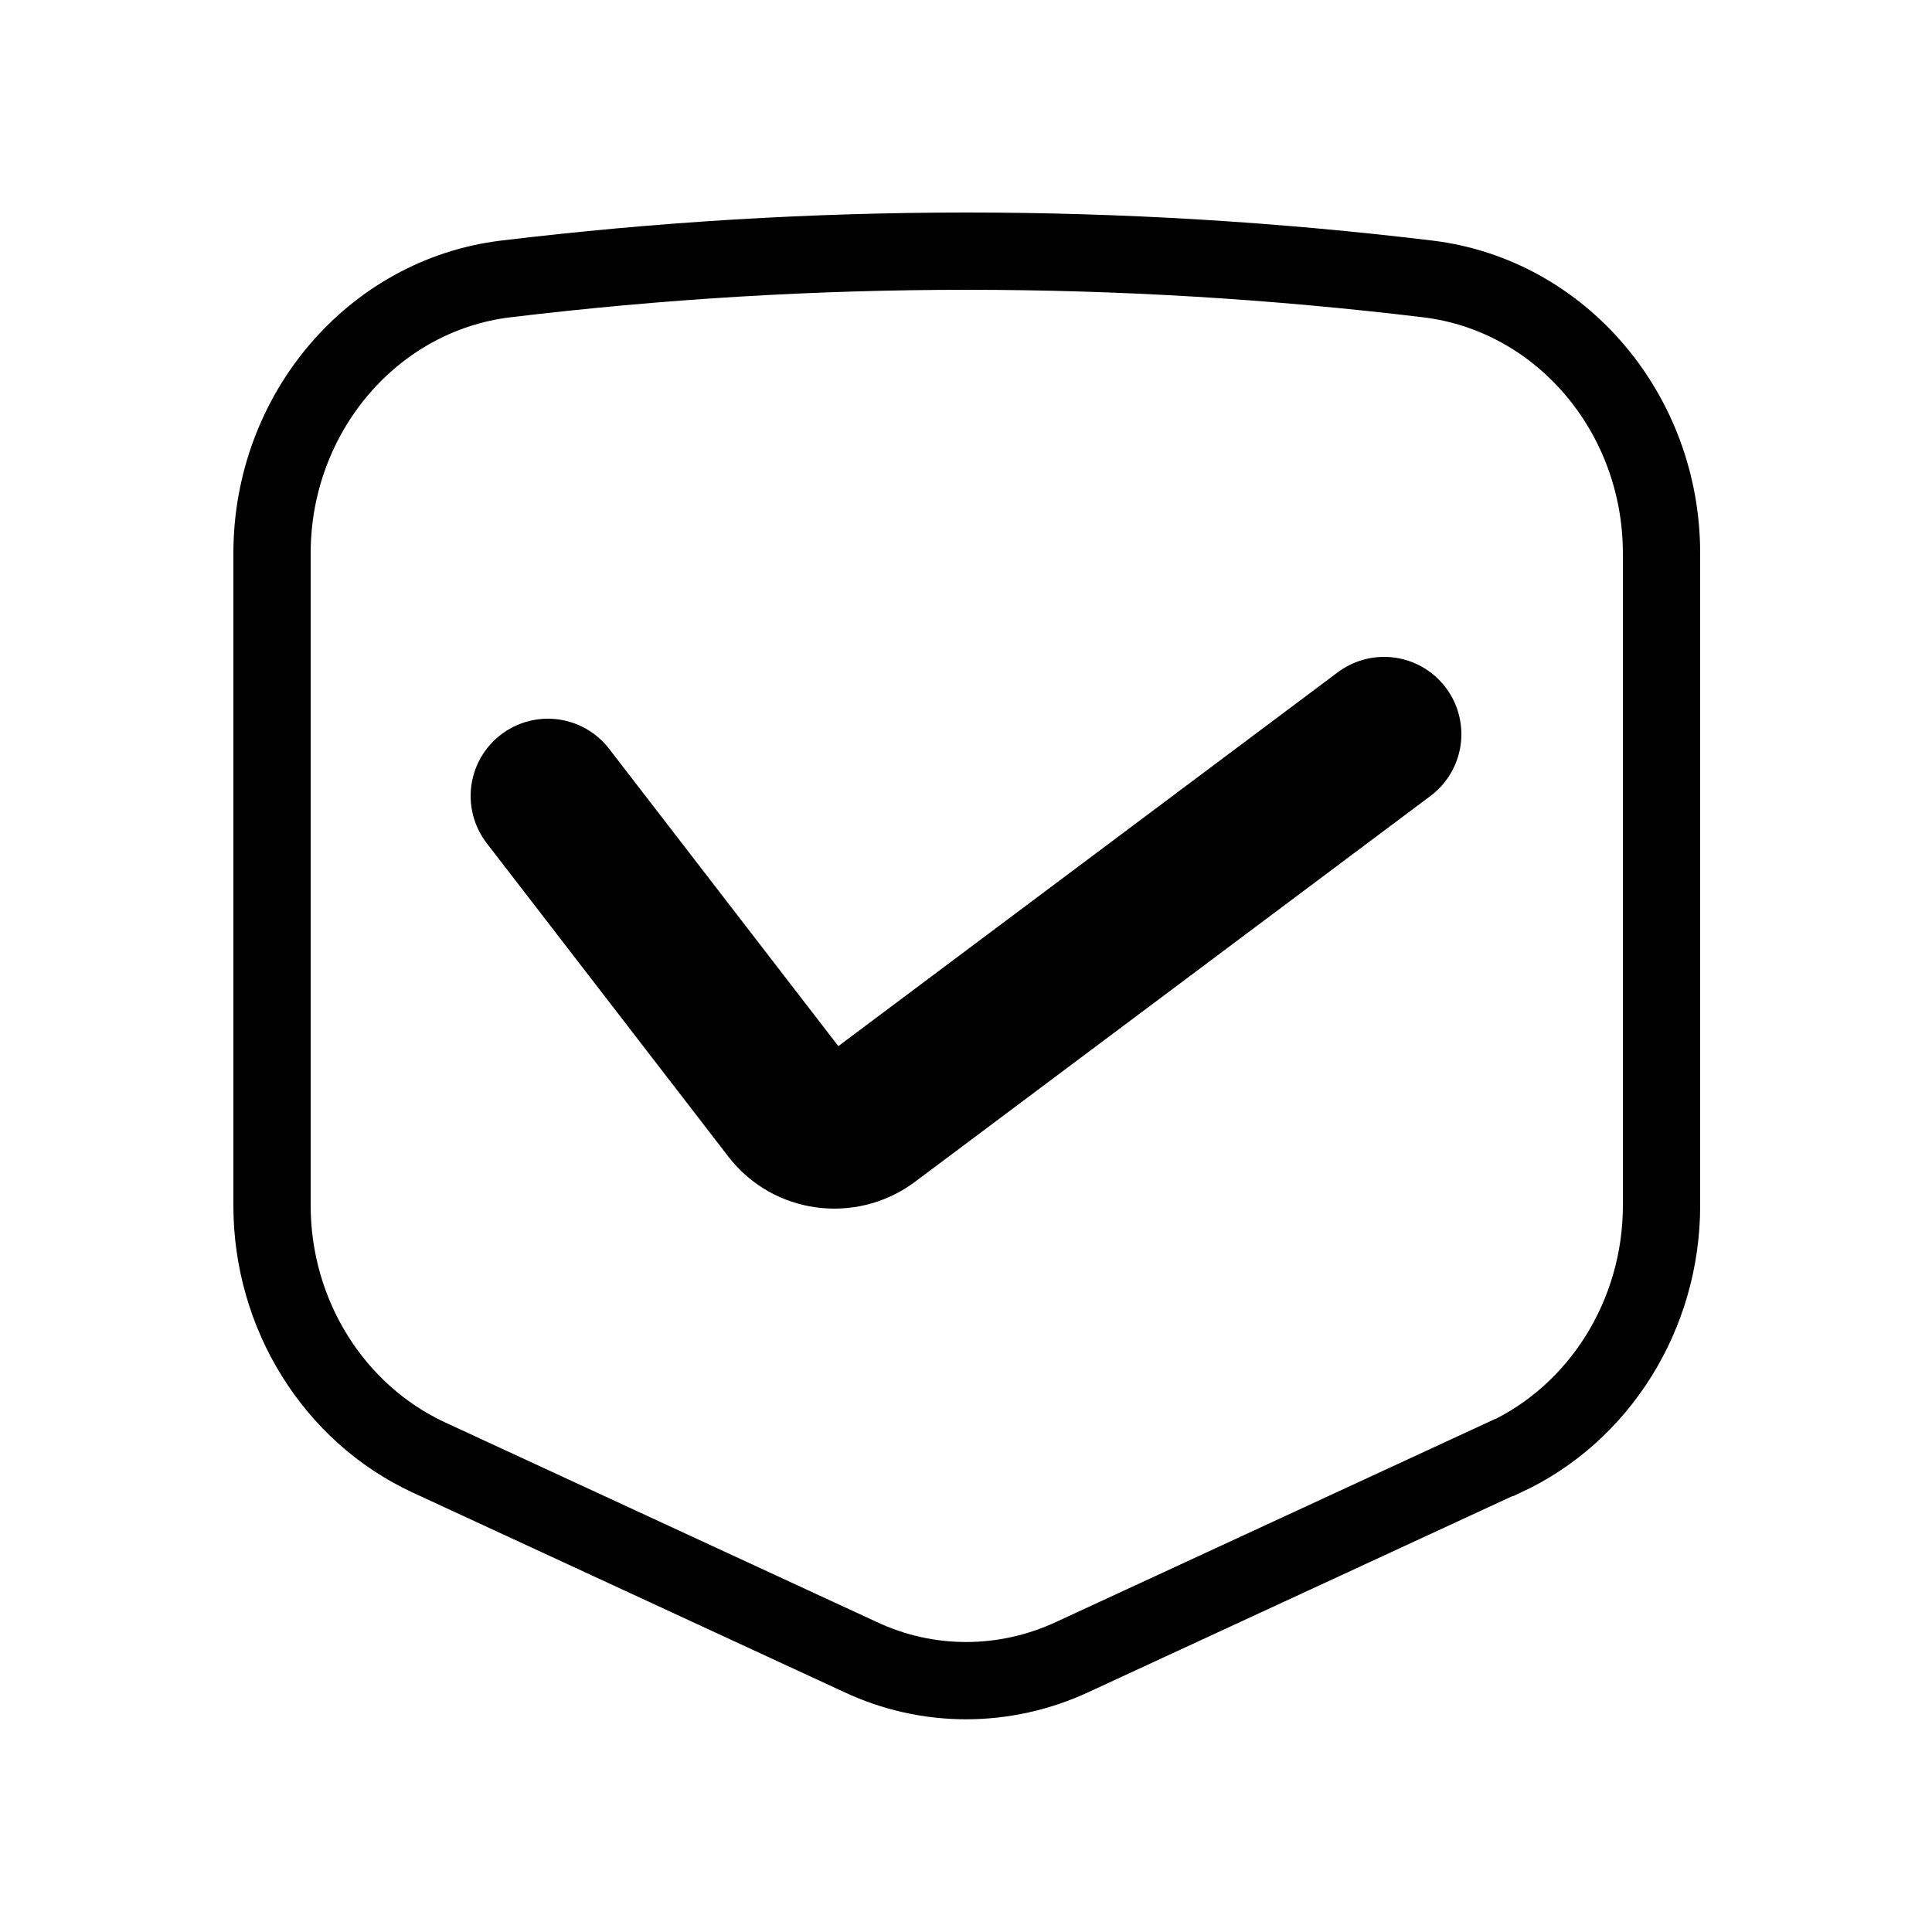 <?xml version="1.0" encoding="UTF-8"?>
<svg id="Layer_1" data-name="Layer 1" xmlns="http://www.w3.org/2000/svg" viewBox="0 0 25 25">
  <path d="M19.46,18.86l-5.58,2.58c-.88.41-1.88.41-2.75,0l-5.58-2.58c-1.23-.57-2.03-1.85-2.03-3.26V7.16c0-1.81,1.3-3.34,3.02-3.55,3.98-.48,7.96-.48,11.94,0,1.72.21,3.02,1.74,3.02,3.55v8.44c0,1.41-.8,2.69-2.03,3.26Z" fill="none" stroke="#000" stroke-miterlimit="10"/>
  <path d="M7.09,10.3l3.13,4.06c.24.31.69.37,1.01.14l6.68-5" fill="none" stroke="#000" stroke-linecap="round" stroke-miterlimit="10" stroke-width="2"/>
</svg>